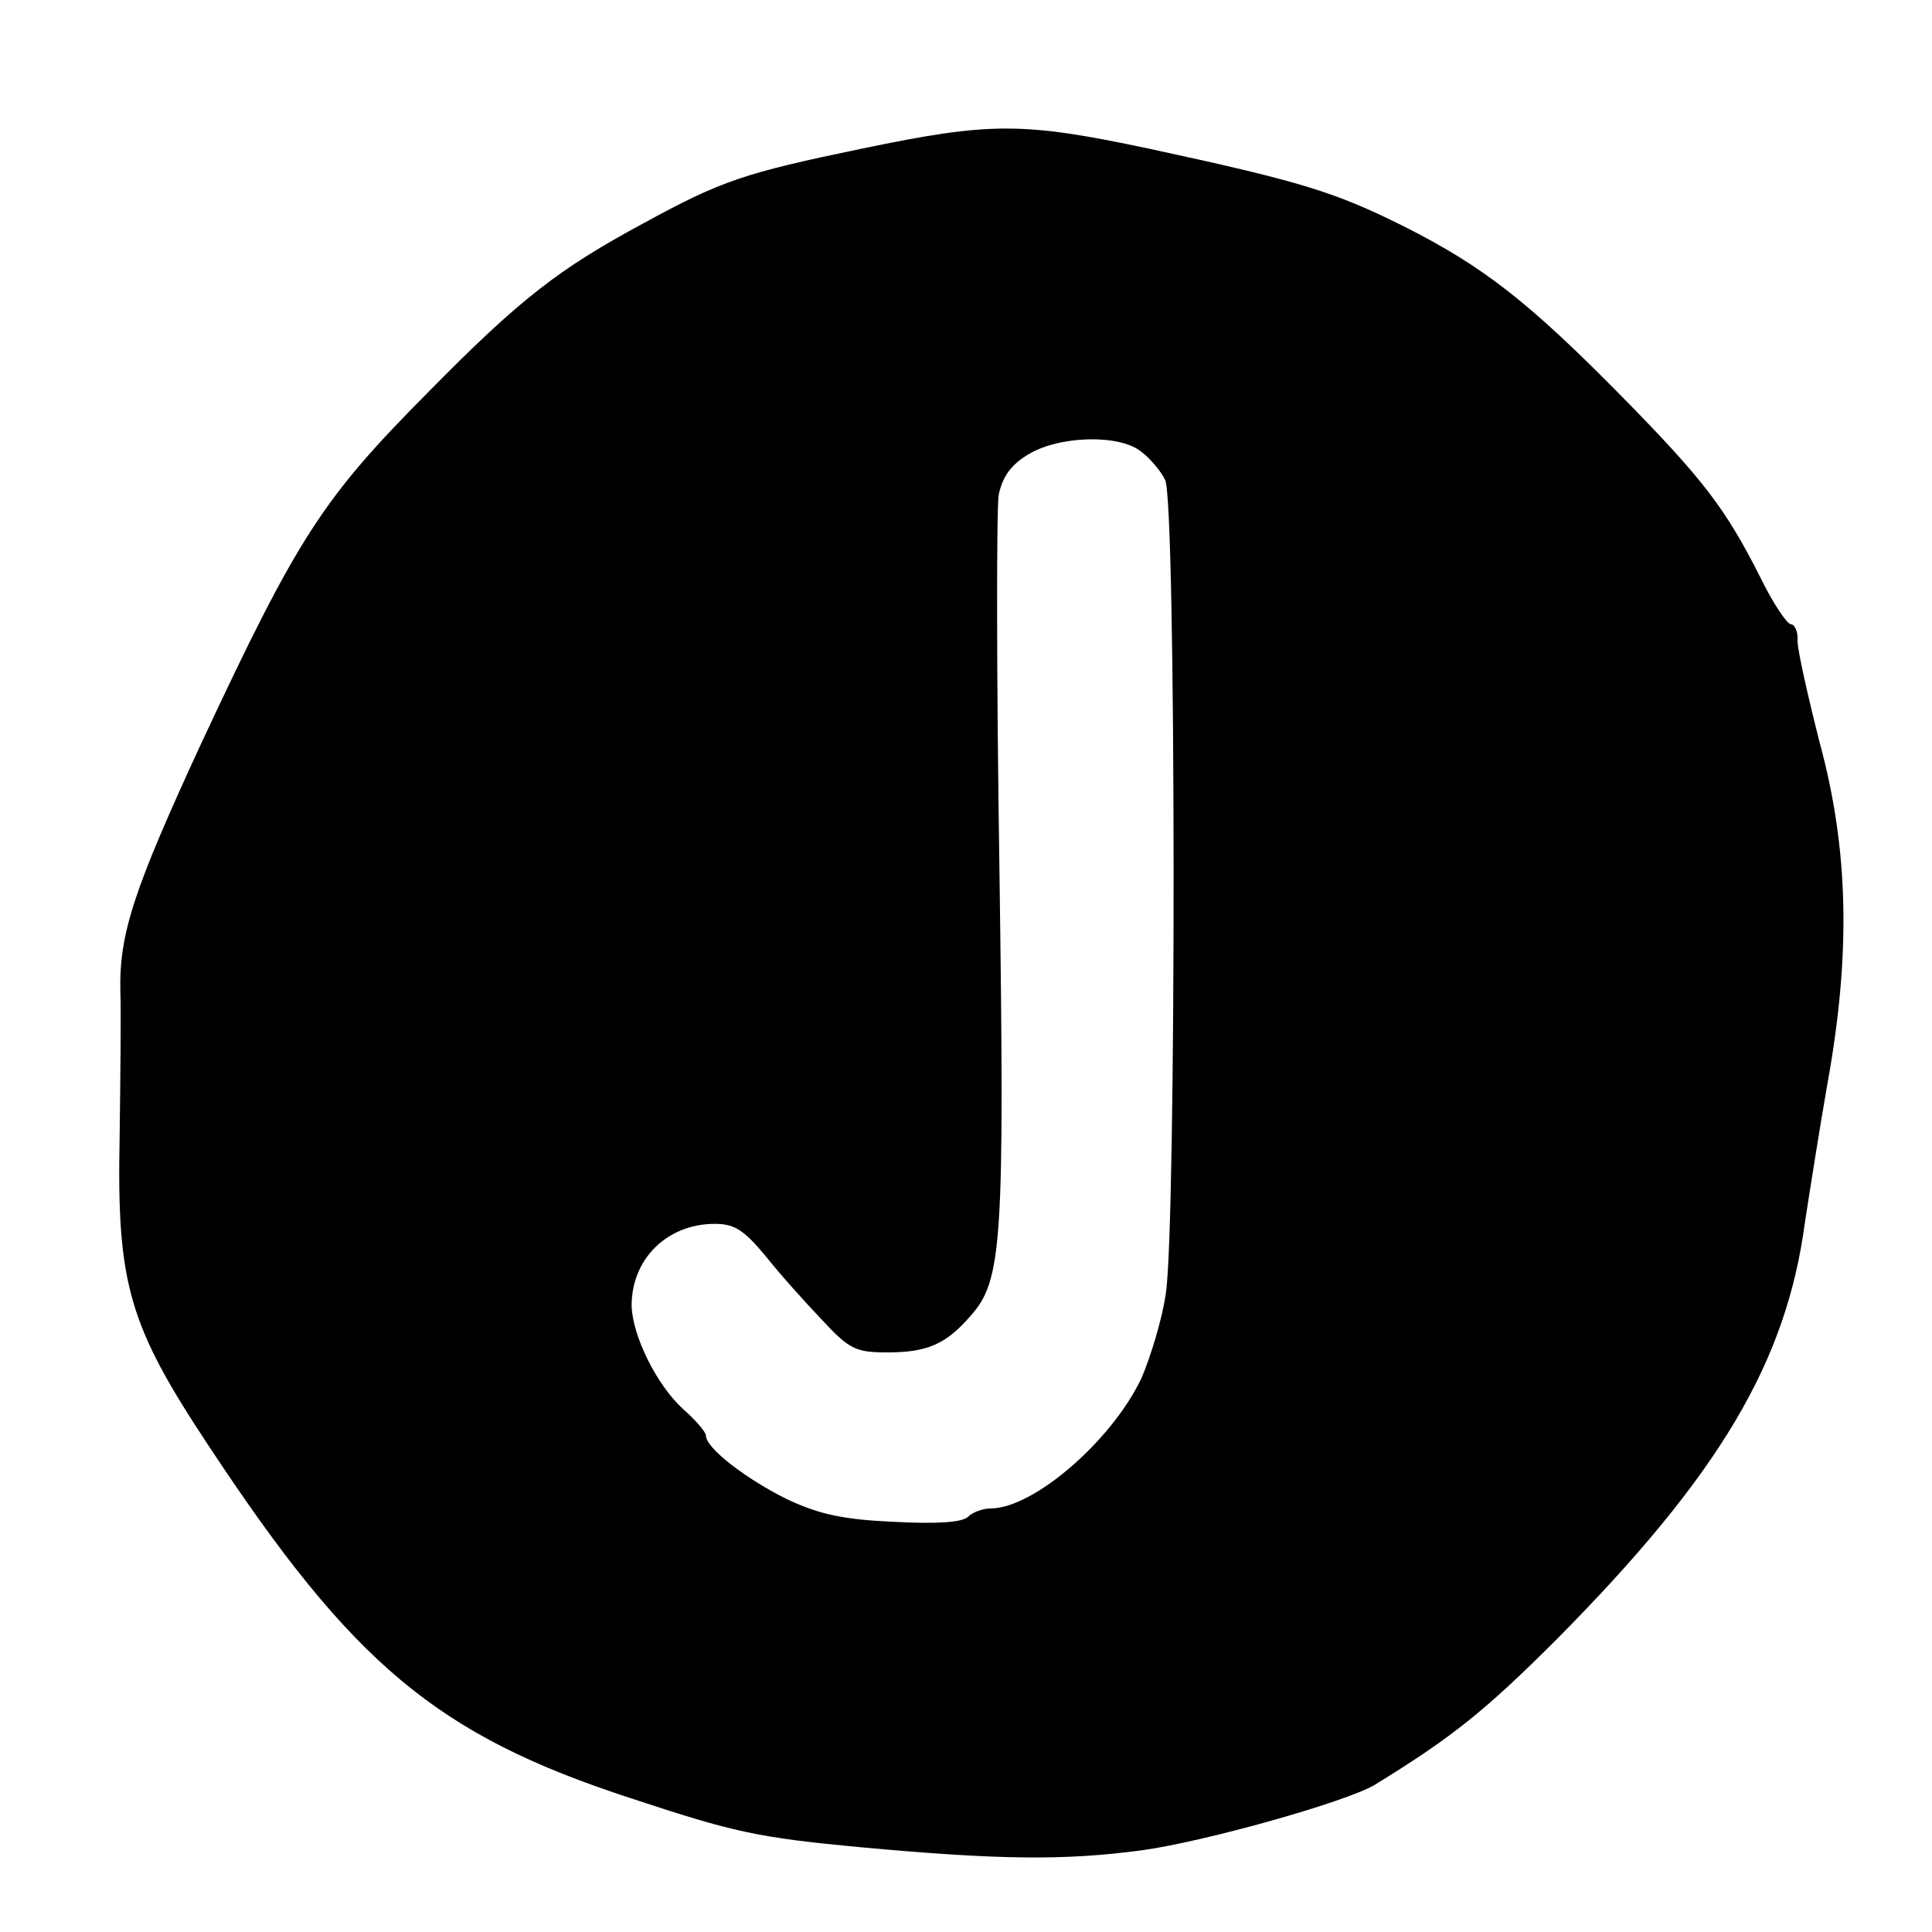 <?xml version="1.0" standalone="no"?>
<!DOCTYPE svg PUBLIC "-//W3C//DTD SVG 20010904//EN"
 "http://www.w3.org/TR/2001/REC-SVG-20010904/DTD/svg10.dtd">
<svg version="1.0" xmlns="http://www.w3.org/2000/svg"
 width="260pt" height="260pt" viewBox="0 0 260 260"
 preserveAspectRatio="xMidYMid meet">
<g transform="translate(0,260) scale(0.1,-0.1)"
fill="#000000" stroke="none">
<path d="M1160 2400 c-159 -33 -189 -43 -295 -101 -113 -61 -165 -101 -289
-227 -142 -143 -175 -194 -305 -472 -91 -197 -111 -257 -109 -335 1 -27 0
-115 -1 -195 -4 -198 12 -253 120 -416 194 -294 307 -389 568 -474 139 -46
171 -53 310 -66 186 -17 273 -18 378 -4 86 12 274 65 313 88 104 64 148 99
245 196 219 221 309 373 334 561 6 39 19 122 30 185 32 176 29 316 -10 460
-16 63 -30 125 -30 138 1 12 -4 22 -9 22 -5 0 -24 28 -41 63 -47 93 -77 132
-185 242 -126 128 -187 176 -294 230 -94 47 -140 61 -344 105 -170 36 -213 36
-386 0z m376 -408 c12 -9 27 -27 32 -38 15 -28 15 -1003 1 -1094 -5 -36 -21
-87 -33 -115 -40 -84 -145 -175 -203 -175 -10 0 -24 -5 -30 -11 -8 -8 -42 -10
-100 -7 -68 3 -100 10 -143 30 -55 27 -110 69 -110 86 0 5 -14 21 -31 36 -35
32 -68 98 -69 139 0 63 48 110 112 110 26 0 39 -8 68 -43 19 -24 54 -63 76
-86 37 -40 46 -44 88 -44 54 0 79 11 112 49 43 48 46 98 39 601 -4 258 -4 485
-1 504 5 24 16 40 39 54 42 26 124 28 153 4z"/>
</g>
</svg>
